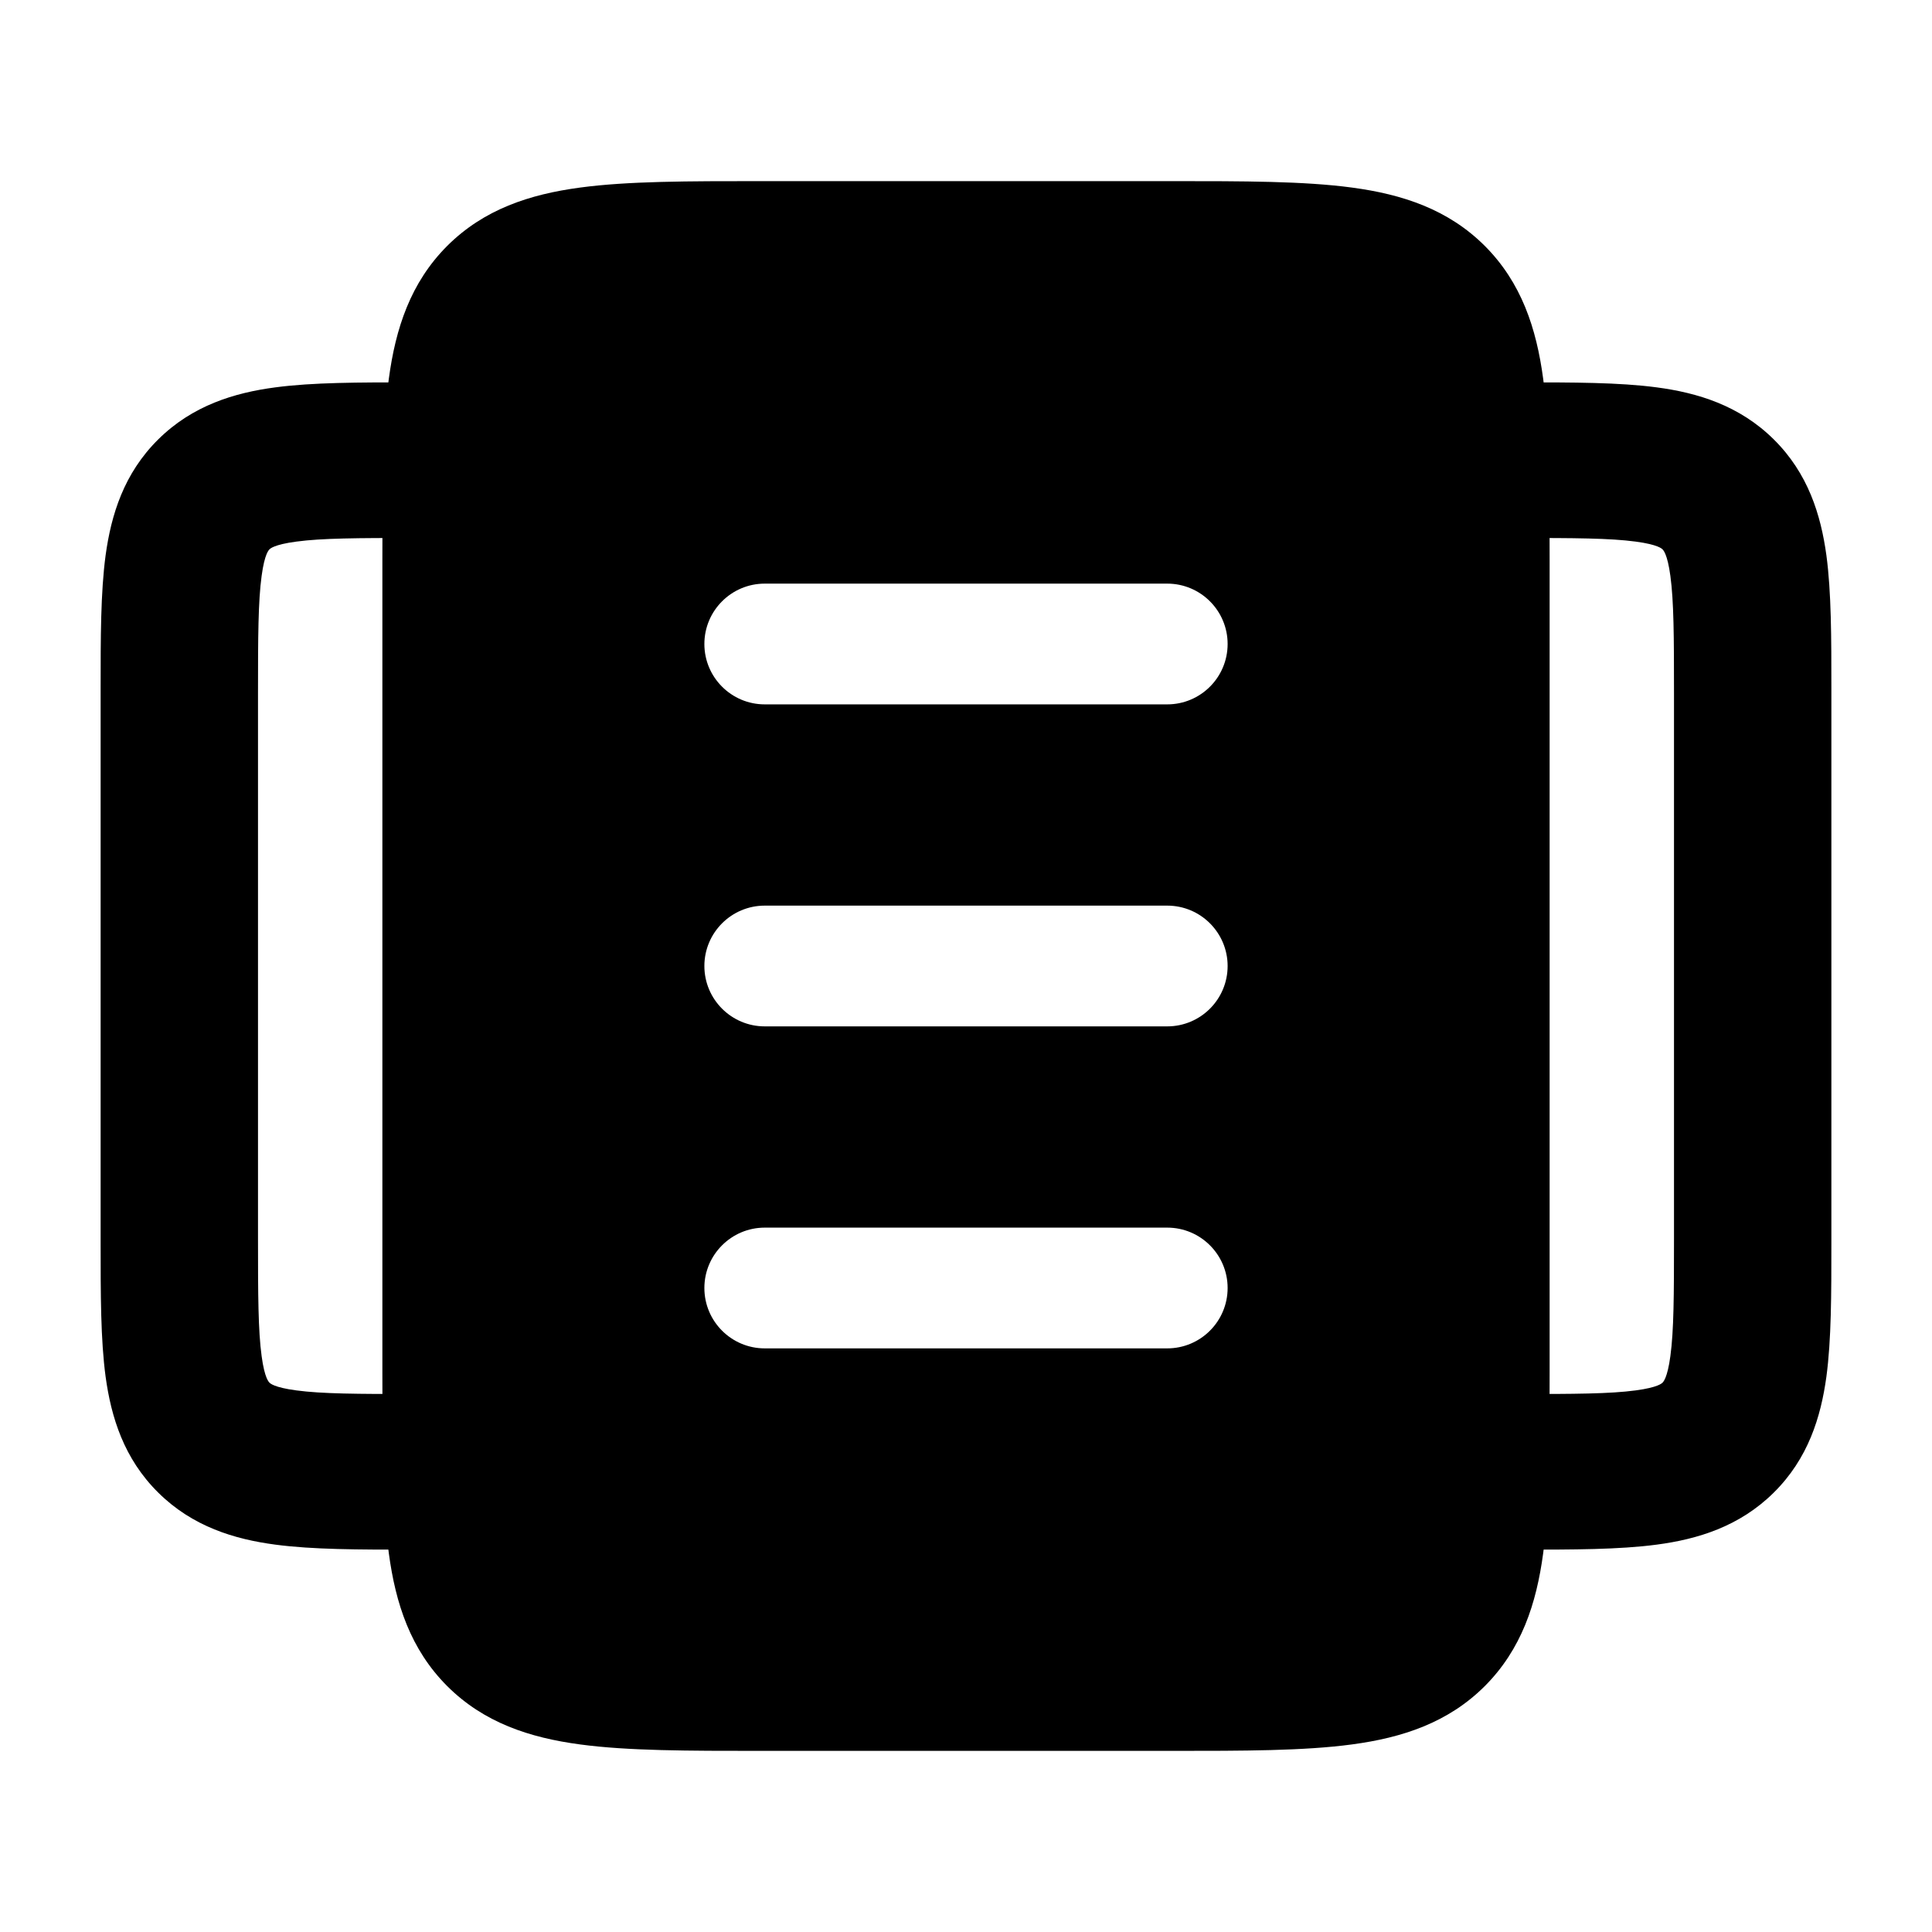 <svg width="24" height="24" viewBox="0 0 24 24" xmlns="http://www.w3.org/2000/svg">
    <path fill-rule="evenodd" clip-rule="evenodd" d="M5.099 4.75C5.119 4.75 5.139 4.75 5.159 4.75H5.648C6.187 4.75 6.625 5.183 6.625 5.717C6.625 6.251 6.187 6.683 5.648 6.683H5.159C4.44 6.683 4 6.685 3.681 6.728C3.4 6.765 3.354 6.818 3.348 6.824C3.348 6.825 3.348 6.824 3.348 6.824C3.348 6.824 3.347 6.825 3.347 6.825C3.341 6.831 3.287 6.877 3.25 7.154C3.207 7.47 3.205 7.906 3.205 8.617V15.383C3.205 16.094 3.207 16.53 3.25 16.846C3.287 17.123 3.341 17.169 3.347 17.175C3.347 17.174 3.347 17.175 3.347 17.175C3.347 17.175 3.348 17.175 3.348 17.176C3.354 17.182 3.4 17.235 3.681 17.272C4 17.315 4.44 17.317 5.159 17.317H5.648C6.187 17.317 6.625 17.75 6.625 18.283C6.625 18.817 6.187 19.25 5.648 19.25L5.099 19.25C4.46 19.25 3.885 19.25 3.42 19.188C2.913 19.121 2.392 18.964 1.966 18.542C1.539 18.12 1.381 17.605 1.312 17.103C1.25 16.643 1.25 16.075 1.25 15.443C1.25 15.423 1.25 15.403 1.25 15.383V8.617C1.25 8.597 1.25 8.577 1.25 8.557C1.25 7.925 1.25 7.357 1.312 6.897C1.381 6.395 1.539 5.88 1.966 5.458C2.392 5.036 2.913 4.879 3.42 4.812C3.885 4.75 4.46 4.75 5.099 4.75ZM20.319 6.728C20 6.685 19.56 6.683 18.841 6.683H18.352C17.812 6.683 17.375 6.251 17.375 5.717C17.375 5.183 17.812 4.75 18.352 4.75L18.901 4.75C19.54 4.75 20.115 4.75 20.58 4.812C21.087 4.879 21.608 5.036 22.034 5.458C22.461 5.88 22.619 6.395 22.688 6.897C22.75 7.357 22.75 7.925 22.75 8.557V15.443C22.75 16.075 22.75 16.643 22.688 17.103C22.619 17.605 22.461 18.12 22.034 18.542C21.608 18.964 21.087 19.121 20.58 19.188C20.115 19.25 19.54 19.25 18.901 19.25L18.352 19.25C17.812 19.25 17.375 18.817 17.375 18.283C17.375 17.75 17.812 17.317 18.352 17.317H18.841C19.56 17.317 20 17.315 20.319 17.272C20.599 17.235 20.646 17.182 20.652 17.176C20.652 17.176 20.652 17.175 20.652 17.176C20.652 17.175 20.653 17.175 20.653 17.175C20.659 17.169 20.713 17.123 20.75 16.846C20.793 16.53 20.795 16.094 20.795 15.383V8.617C20.795 7.906 20.793 7.47 20.75 7.154C20.713 6.877 20.659 6.831 20.653 6.825C20.653 6.825 20.653 6.825 20.653 6.825C20.653 6.825 20.652 6.825 20.652 6.824C20.646 6.818 20.599 6.765 20.319 6.728Z"/>
    <path fill-rule="evenodd" clip-rule="evenodd" d="M14.552 2.25H14.552H14.552H9.448H9.448H9.448C8.549 2.25 7.8 2.25 7.206 2.33C6.578 2.414 6.011 2.6 5.555 3.055C5.1 3.511 4.914 4.078 4.83 4.706C4.75 5.3 4.75 6.049 4.75 6.948V6.948V6.948V17.052V17.052V17.052C4.75 17.951 4.75 18.7 4.83 19.294C4.914 19.922 5.1 20.489 5.555 20.945C6.011 21.4 6.578 21.586 7.206 21.67C7.8 21.75 8.55 21.75 9.448 21.75H14.552C15.45 21.75 16.2 21.75 16.794 21.67C17.422 21.586 17.989 21.4 18.445 20.945C18.9 20.489 19.086 19.922 19.17 19.294C19.25 18.7 19.25 17.951 19.25 17.052V17.052V6.948V6.948C19.25 6.05 19.25 5.3 19.17 4.706C19.086 4.078 18.9 3.511 18.445 3.055C17.989 2.6 17.422 2.414 16.794 2.33C16.2 2.25 15.45 2.25 14.552 2.25ZM9.5 7.25C9.086 7.25 8.75 7.586 8.75 8C8.75 8.414 9.086 8.75 9.5 8.75L14.5 8.75C14.914 8.75 15.25 8.414 15.25 8C15.25 7.586 14.914 7.25 14.5 7.25L9.5 7.25ZM9.5 11.25C9.086 11.25 8.75 11.586 8.75 12C8.75 12.414 9.086 12.75 9.5 12.75L14.5 12.75C14.914 12.75 15.25 12.414 15.25 12C15.25 11.586 14.914 11.25 14.5 11.25L9.5 11.25ZM9.5 15.25C9.086 15.25 8.75 15.586 8.75 16C8.75 16.414 9.086 16.75 9.5 16.75H14.5C14.914 16.75 15.25 16.414 15.25 16C15.25 15.586 14.914 15.25 14.5 15.25H9.5Z"/>
</svg>
